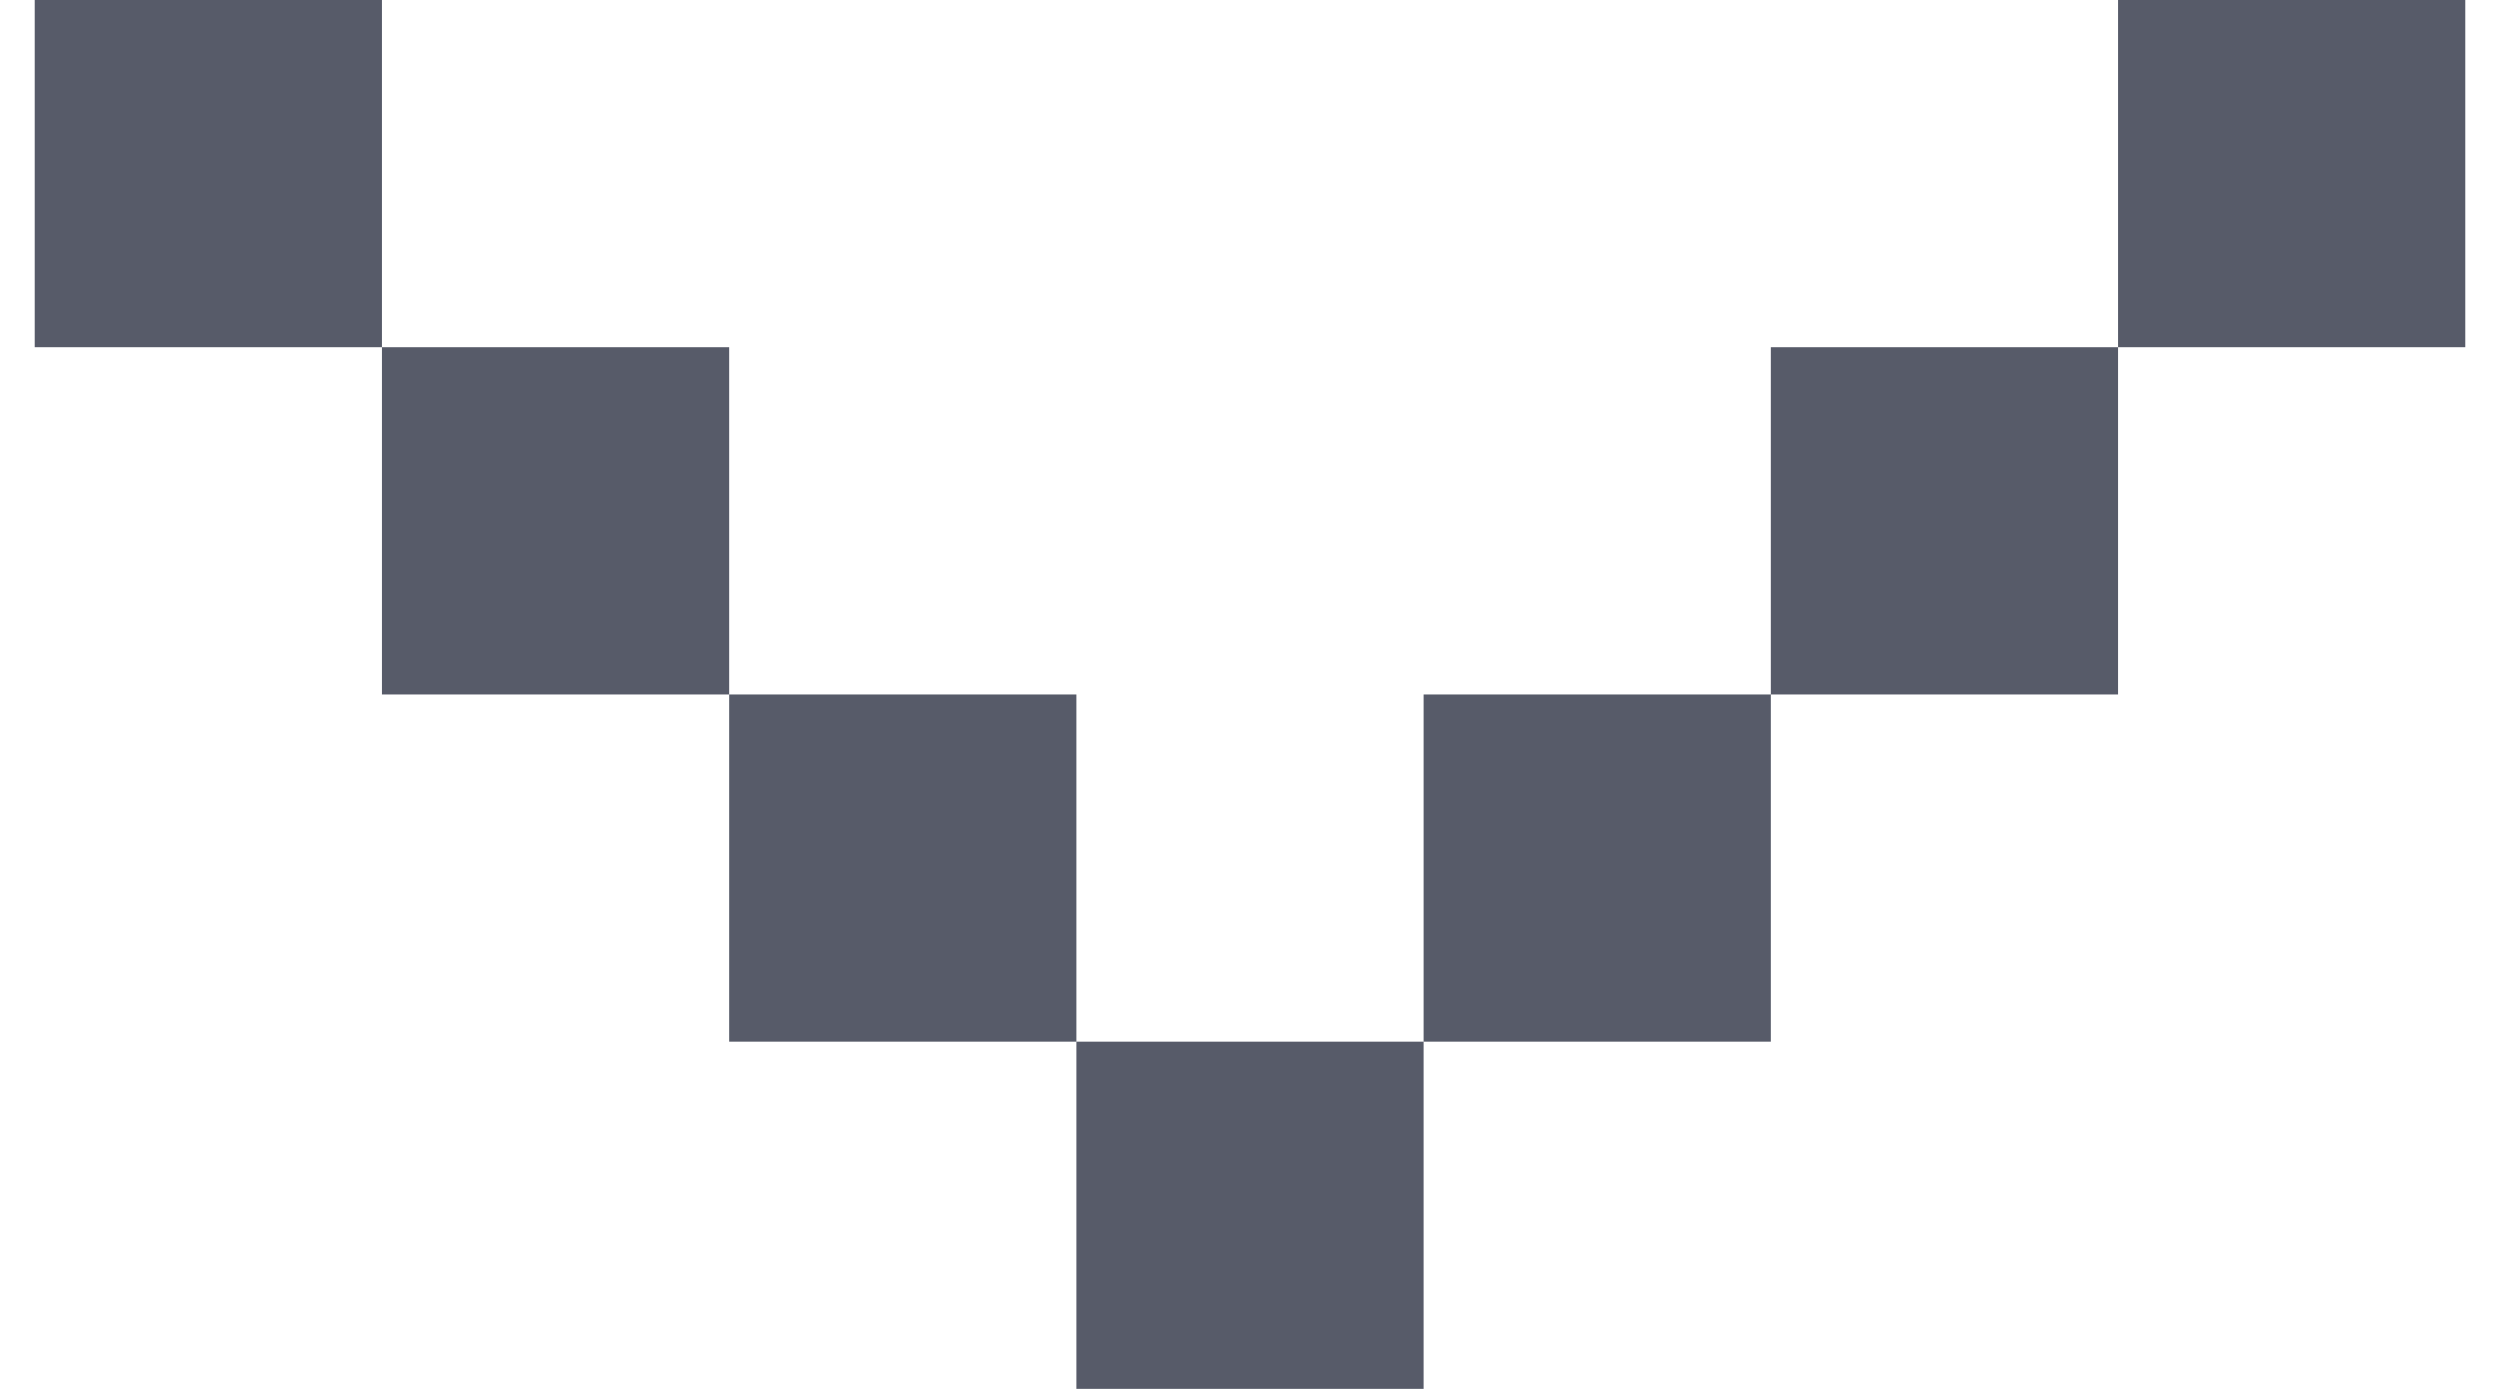 <svg width="18" height="10" viewBox="0 0 18 10" fill="none" xmlns="http://www.w3.org/2000/svg">
<path fill-rule="evenodd" clip-rule="evenodd" d="M2.75 0H0.25V2.5H2.75V5H5.25V7.5H7.75V10H10.25V7.5H12.75V5H15.25V2.5H17.75V0H15.25V2.5H12.75V5H10.25V7.5H7.75V5H5.25V2.5H2.75V0Z" fill="#575B69"/>
</svg>
